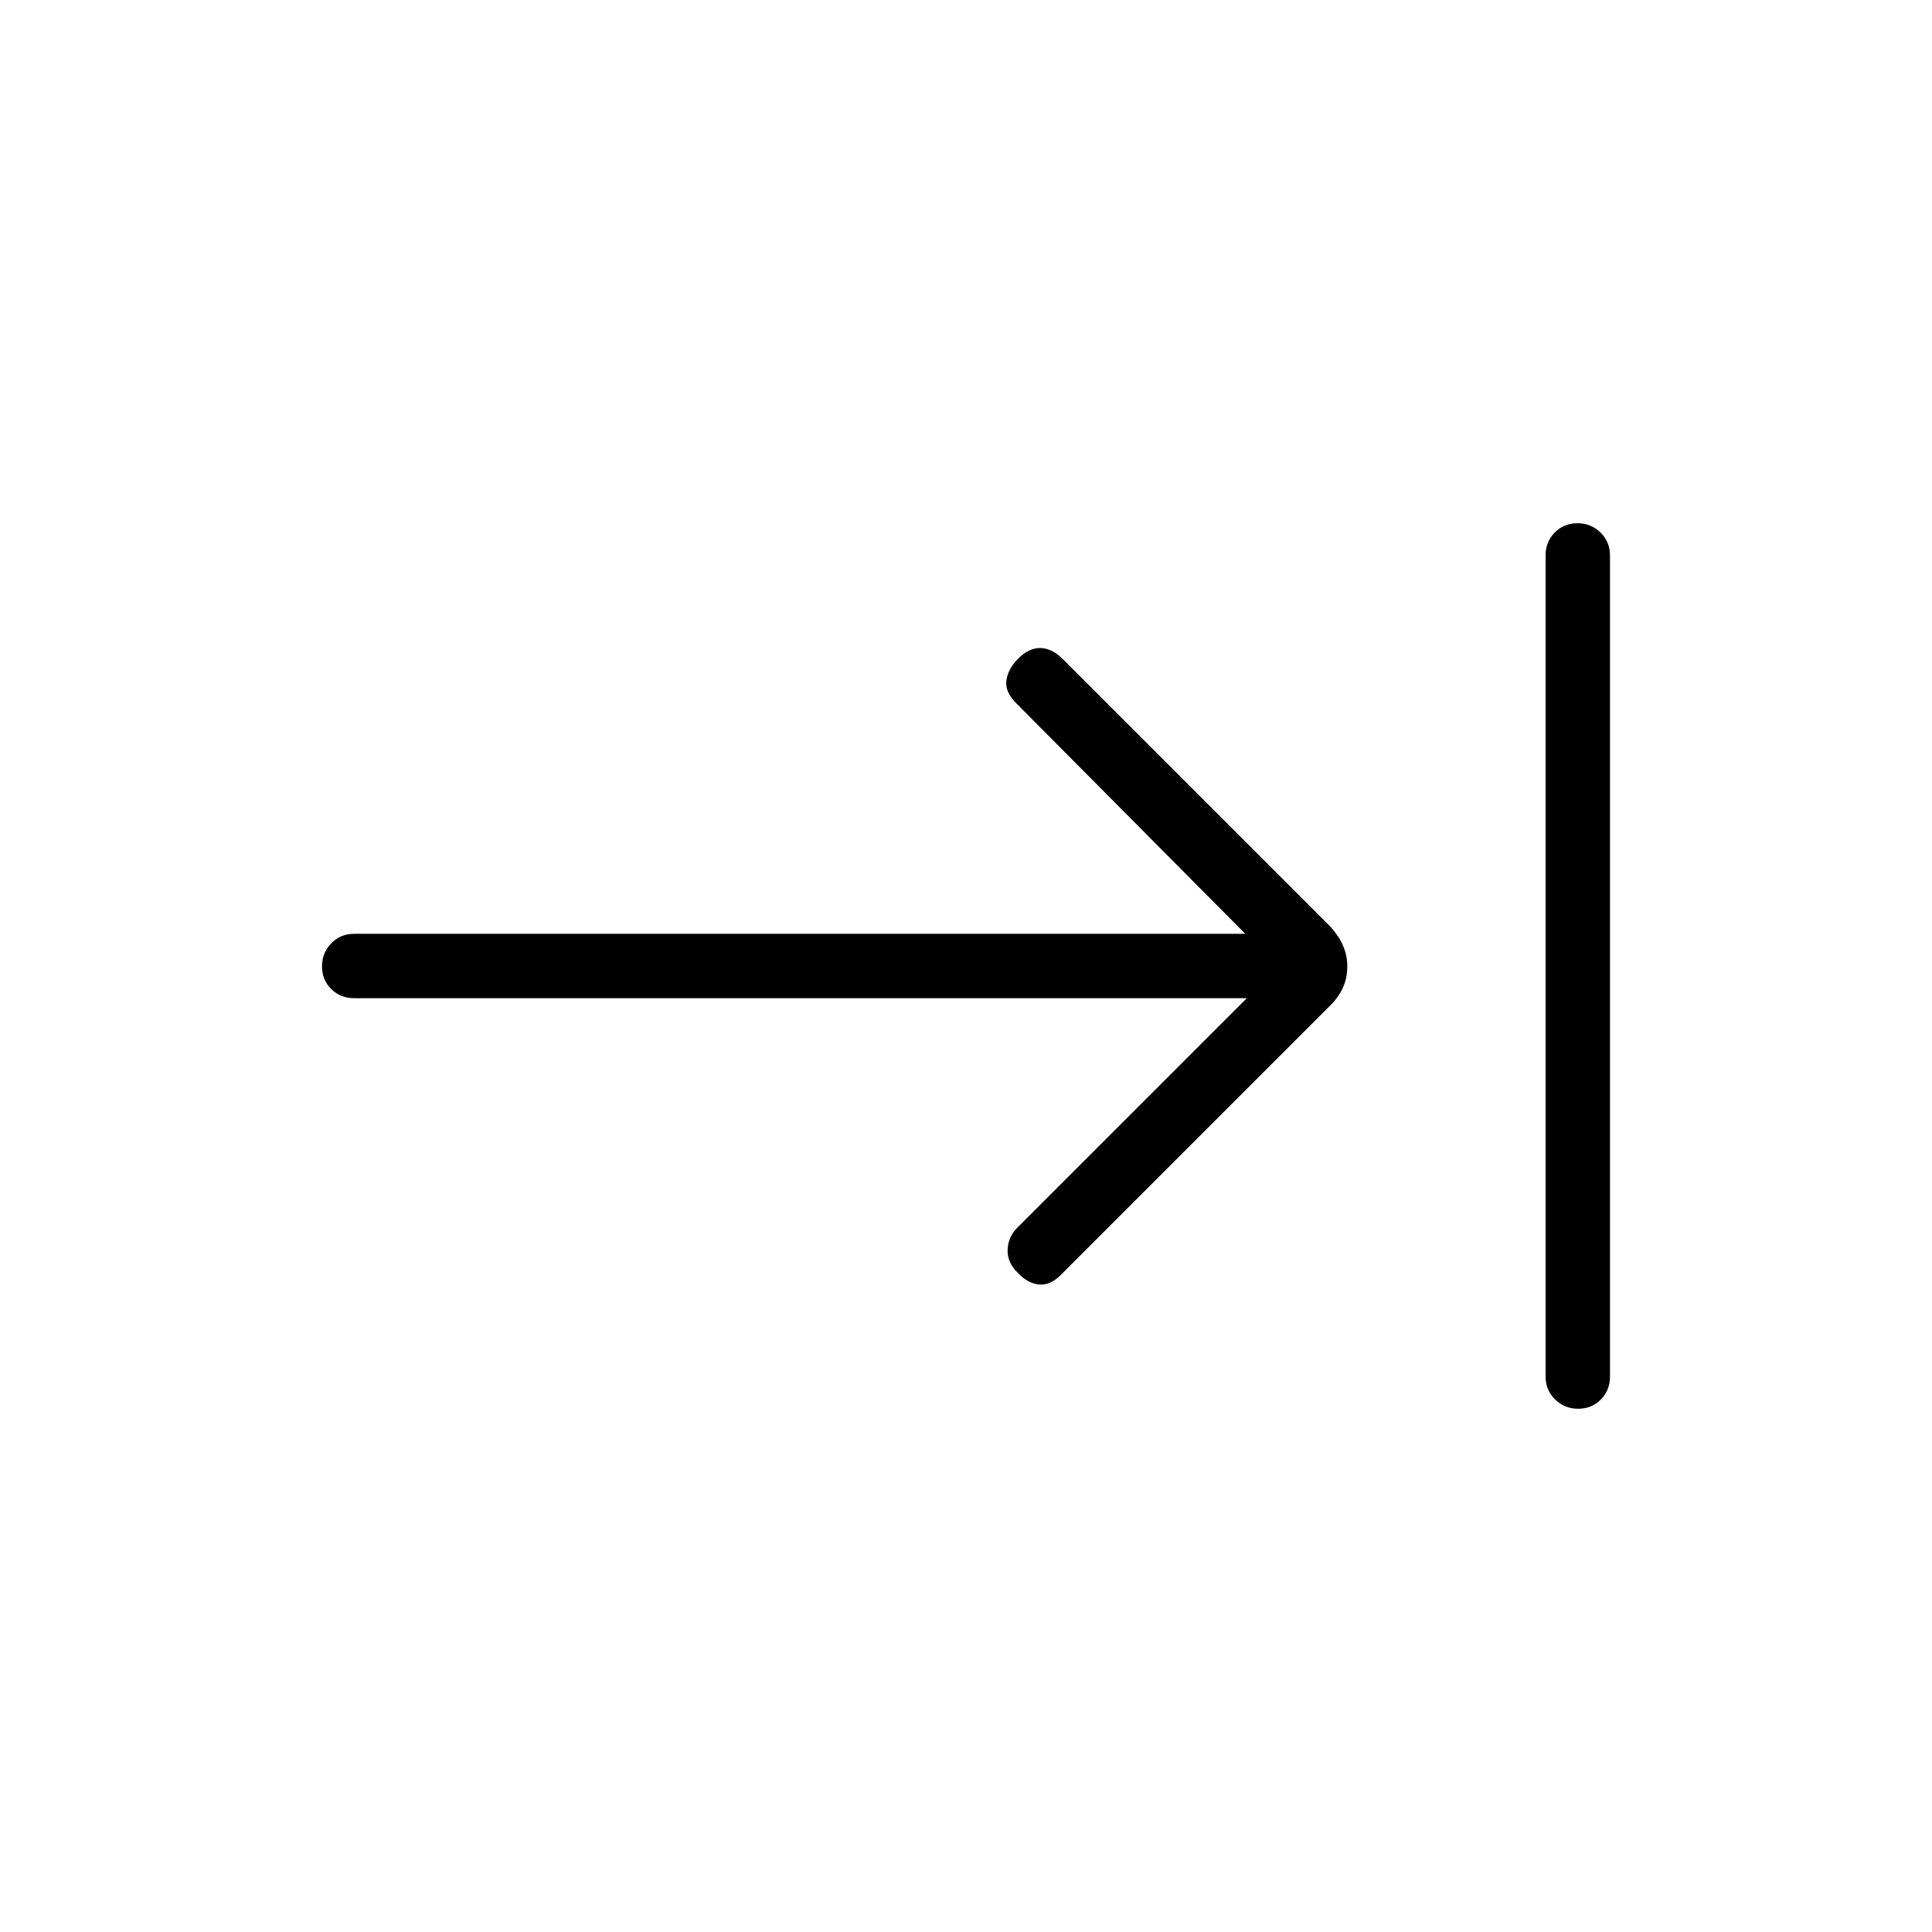 <svg xmlns="http://www.w3.org/2000/svg" height="20" viewBox="0 -960 960 960" width="20"><path d="M784.184-260q-6.722 0-11.453-4.6Q768-269.2 768-276v-408q0-6.8 4.547-11.4 4.548-4.6 11.27-4.6 6.722 0 11.452 4.6Q800-690.8 800-684v408q0 6.8-4.547 11.4-4.547 4.6-11.269 4.6ZM619.538-464H175.975q-6.789 0-11.382-4.547T160-479.816q0-6.723 4.593-11.453Q169.186-496 175.975-496h442.794L504.923-610.615q-5.616-5.616-4.846-11.27.769-5.654 5.615-10.633Q511.051-638 516.833-638t11.398 5.615L661-499.615q4.231 4.63 6.346 9.494 2.116 4.865 2.116 10.424 0 5.559-2.116 10.32-2.115 4.762-6.346 8.992L527.462-326.846q-5.424 5.615-11.058 5.115-5.635-.5-10.481-5.637-5.616-5.324-5.231-11.914.385-6.59 5.231-11.103L619.538-464Z"/></svg>